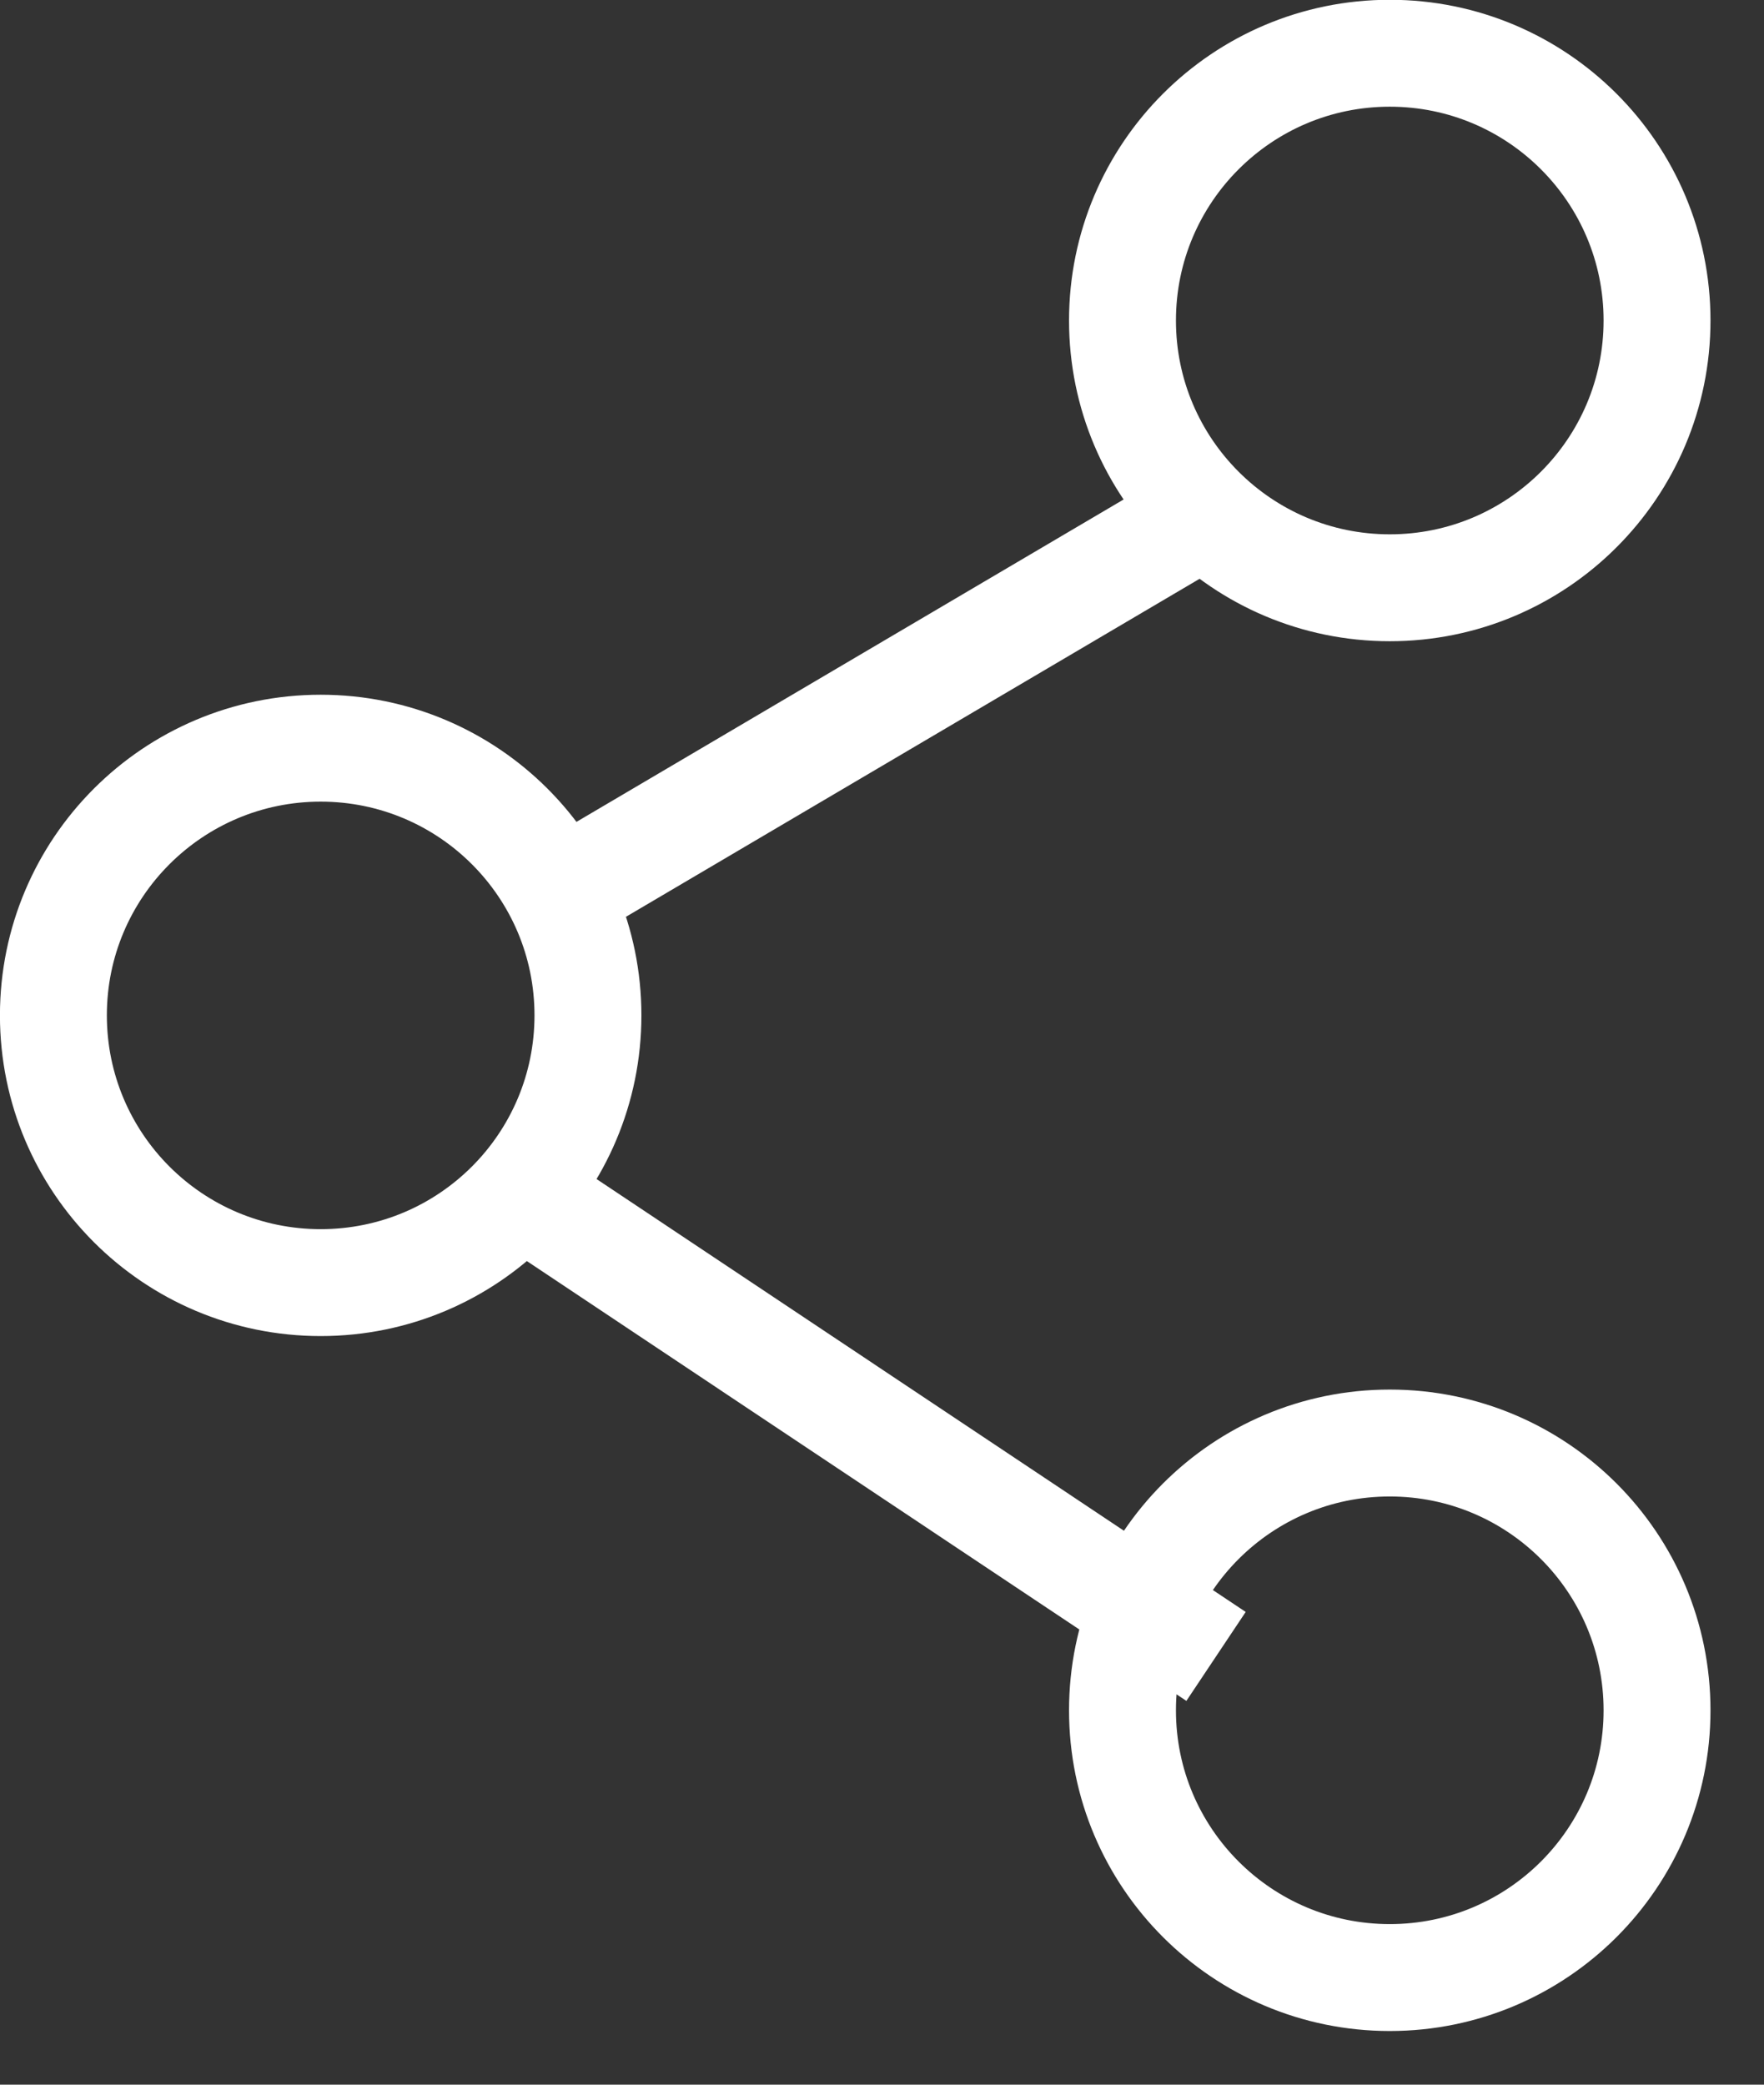 <svg xmlns="http://www.w3.org/2000/svg" width="33" height="39">
    <rect width="100%" height="100%" fill="#333333" stroke="none"/>
    <path fill="none" fill-rule="evenodd" stroke="#fff" stroke-width="2" d="M22.749 30.988l-13.5-9.003M22.749 9.486l-12.75 7.513M5.999 13.997c2.762 0 5 2.237 5 4.998 0 2.764-2.238 5-5 5-2.761 0-5-2.236-5-5 0-2.761 2.239-4.998 5-4.998zM25.999.996c2.762 0 5 2.239 5 5s-2.238 5-5 5c-2.761 0-5-2.239-5-5s2.239-5 5-5zM25.999 26.996c2.762 0 5 2.237 5 5.001 0 2.761-2.238 4.999-5 4.999-2.761 0-5-2.238-5-4.999 0-2.764 2.239-5.001 5-5.001z"/>
</svg>
